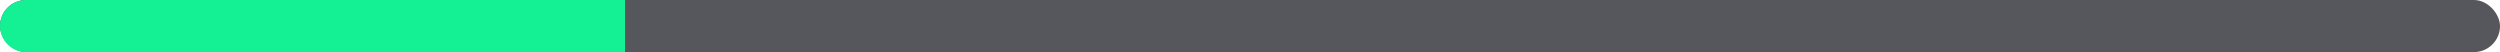 <svg width="192" height="4" viewBox="0 0 192 4" fill="none" xmlns="http://www.w3.org/2000/svg">
<g id="Track">
<rect id="Background" width="192" height="4" rx="2" fill="#56565D"/>
<path id="Active" d="M0 2C0 0.895 0.895 0 2 0H48V4H2C0.895 4 0 3.105 0 2Z" fill="#14F195"/>
</g>
</svg>
